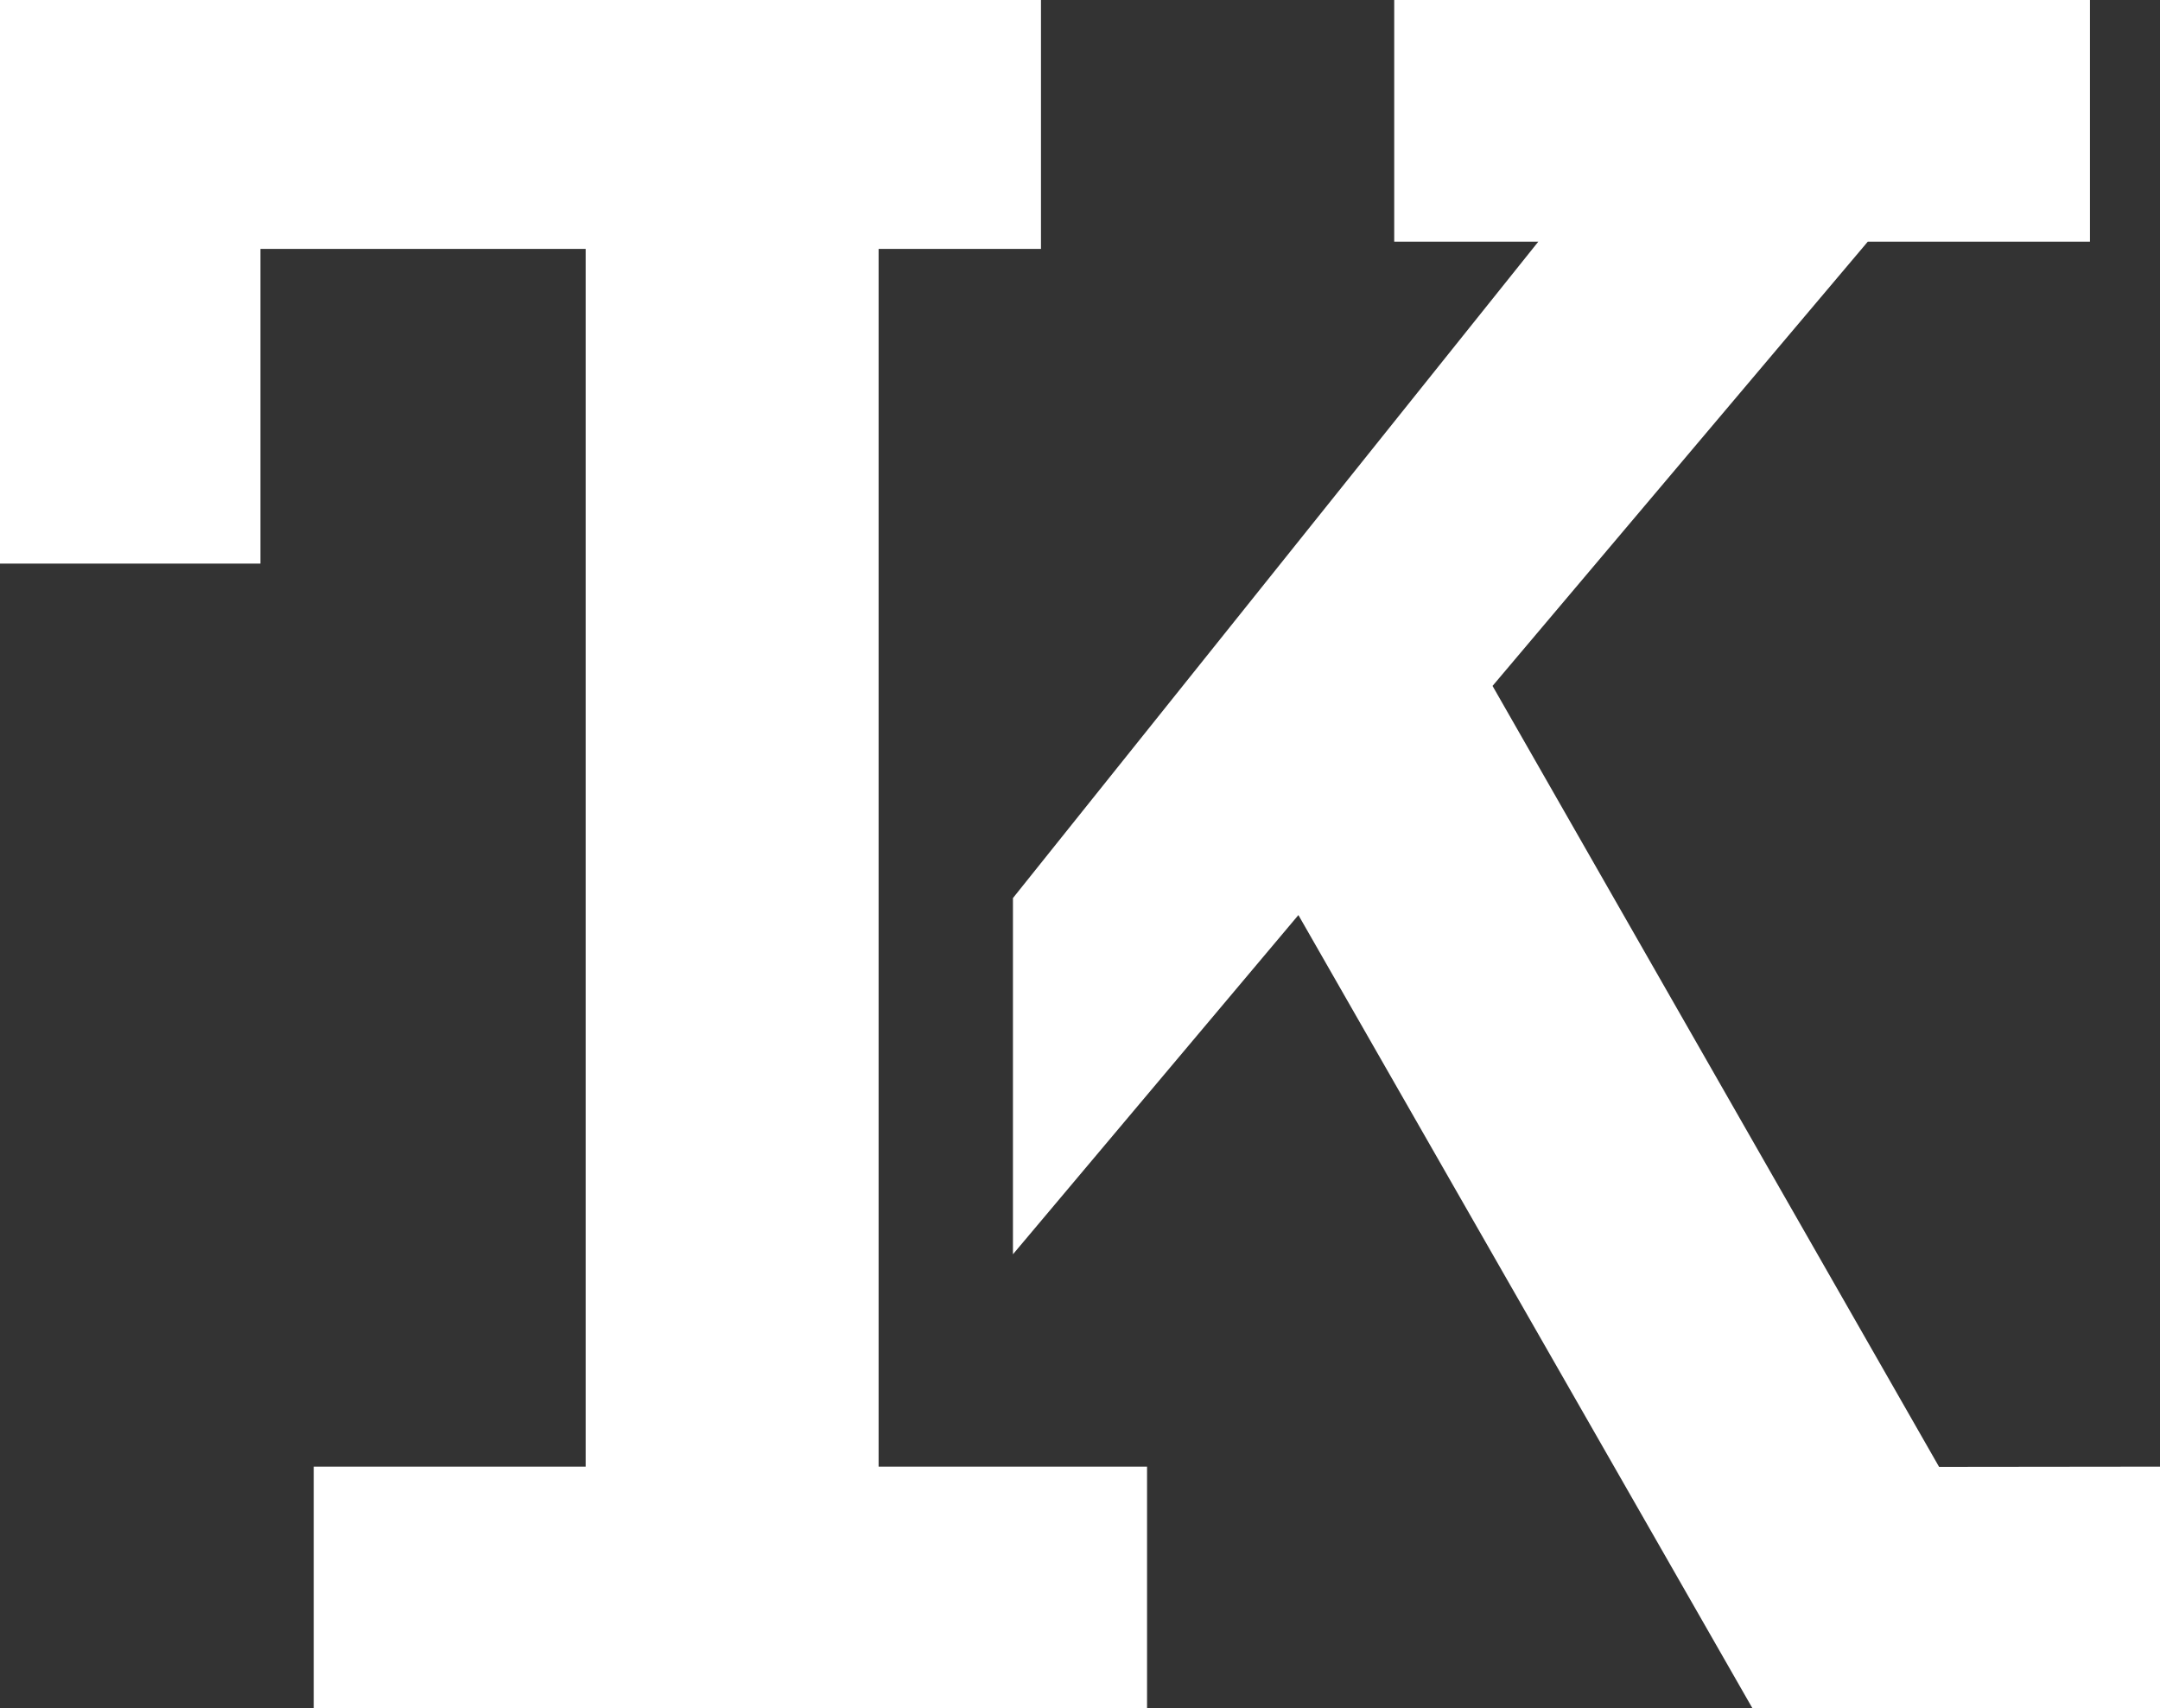 <svg id="Layer_1" data-name="Layer 1" xmlns="http://www.w3.org/2000/svg" viewBox="0 0 86.34 68.29"><rect x="0" y="0" width="86.34" height="68.29" fill="#333333" stroke="none"/><defs><style>.cls-1{fill:#fff;}</style></defs><title>tk-logo</title><path class="cls-1" d="M108.07,63.86h-6.49v48.68h10.73v9.66H79v-9.66H89.87V63.86h-13V76.44H66.46V53.91h41.61Z" transform="translate(-66.46 -53.91)"/><path class="cls-1" d="M152.8,112.54v9.66H136.51L118.36,90.49l-11.41,13.56V89.81l21-26.24h-5.76V53.91H150v9.66h-8.88l-15,17.76,17.85,31.22Z" transform="translate(-66.46 -53.91)"/></svg>